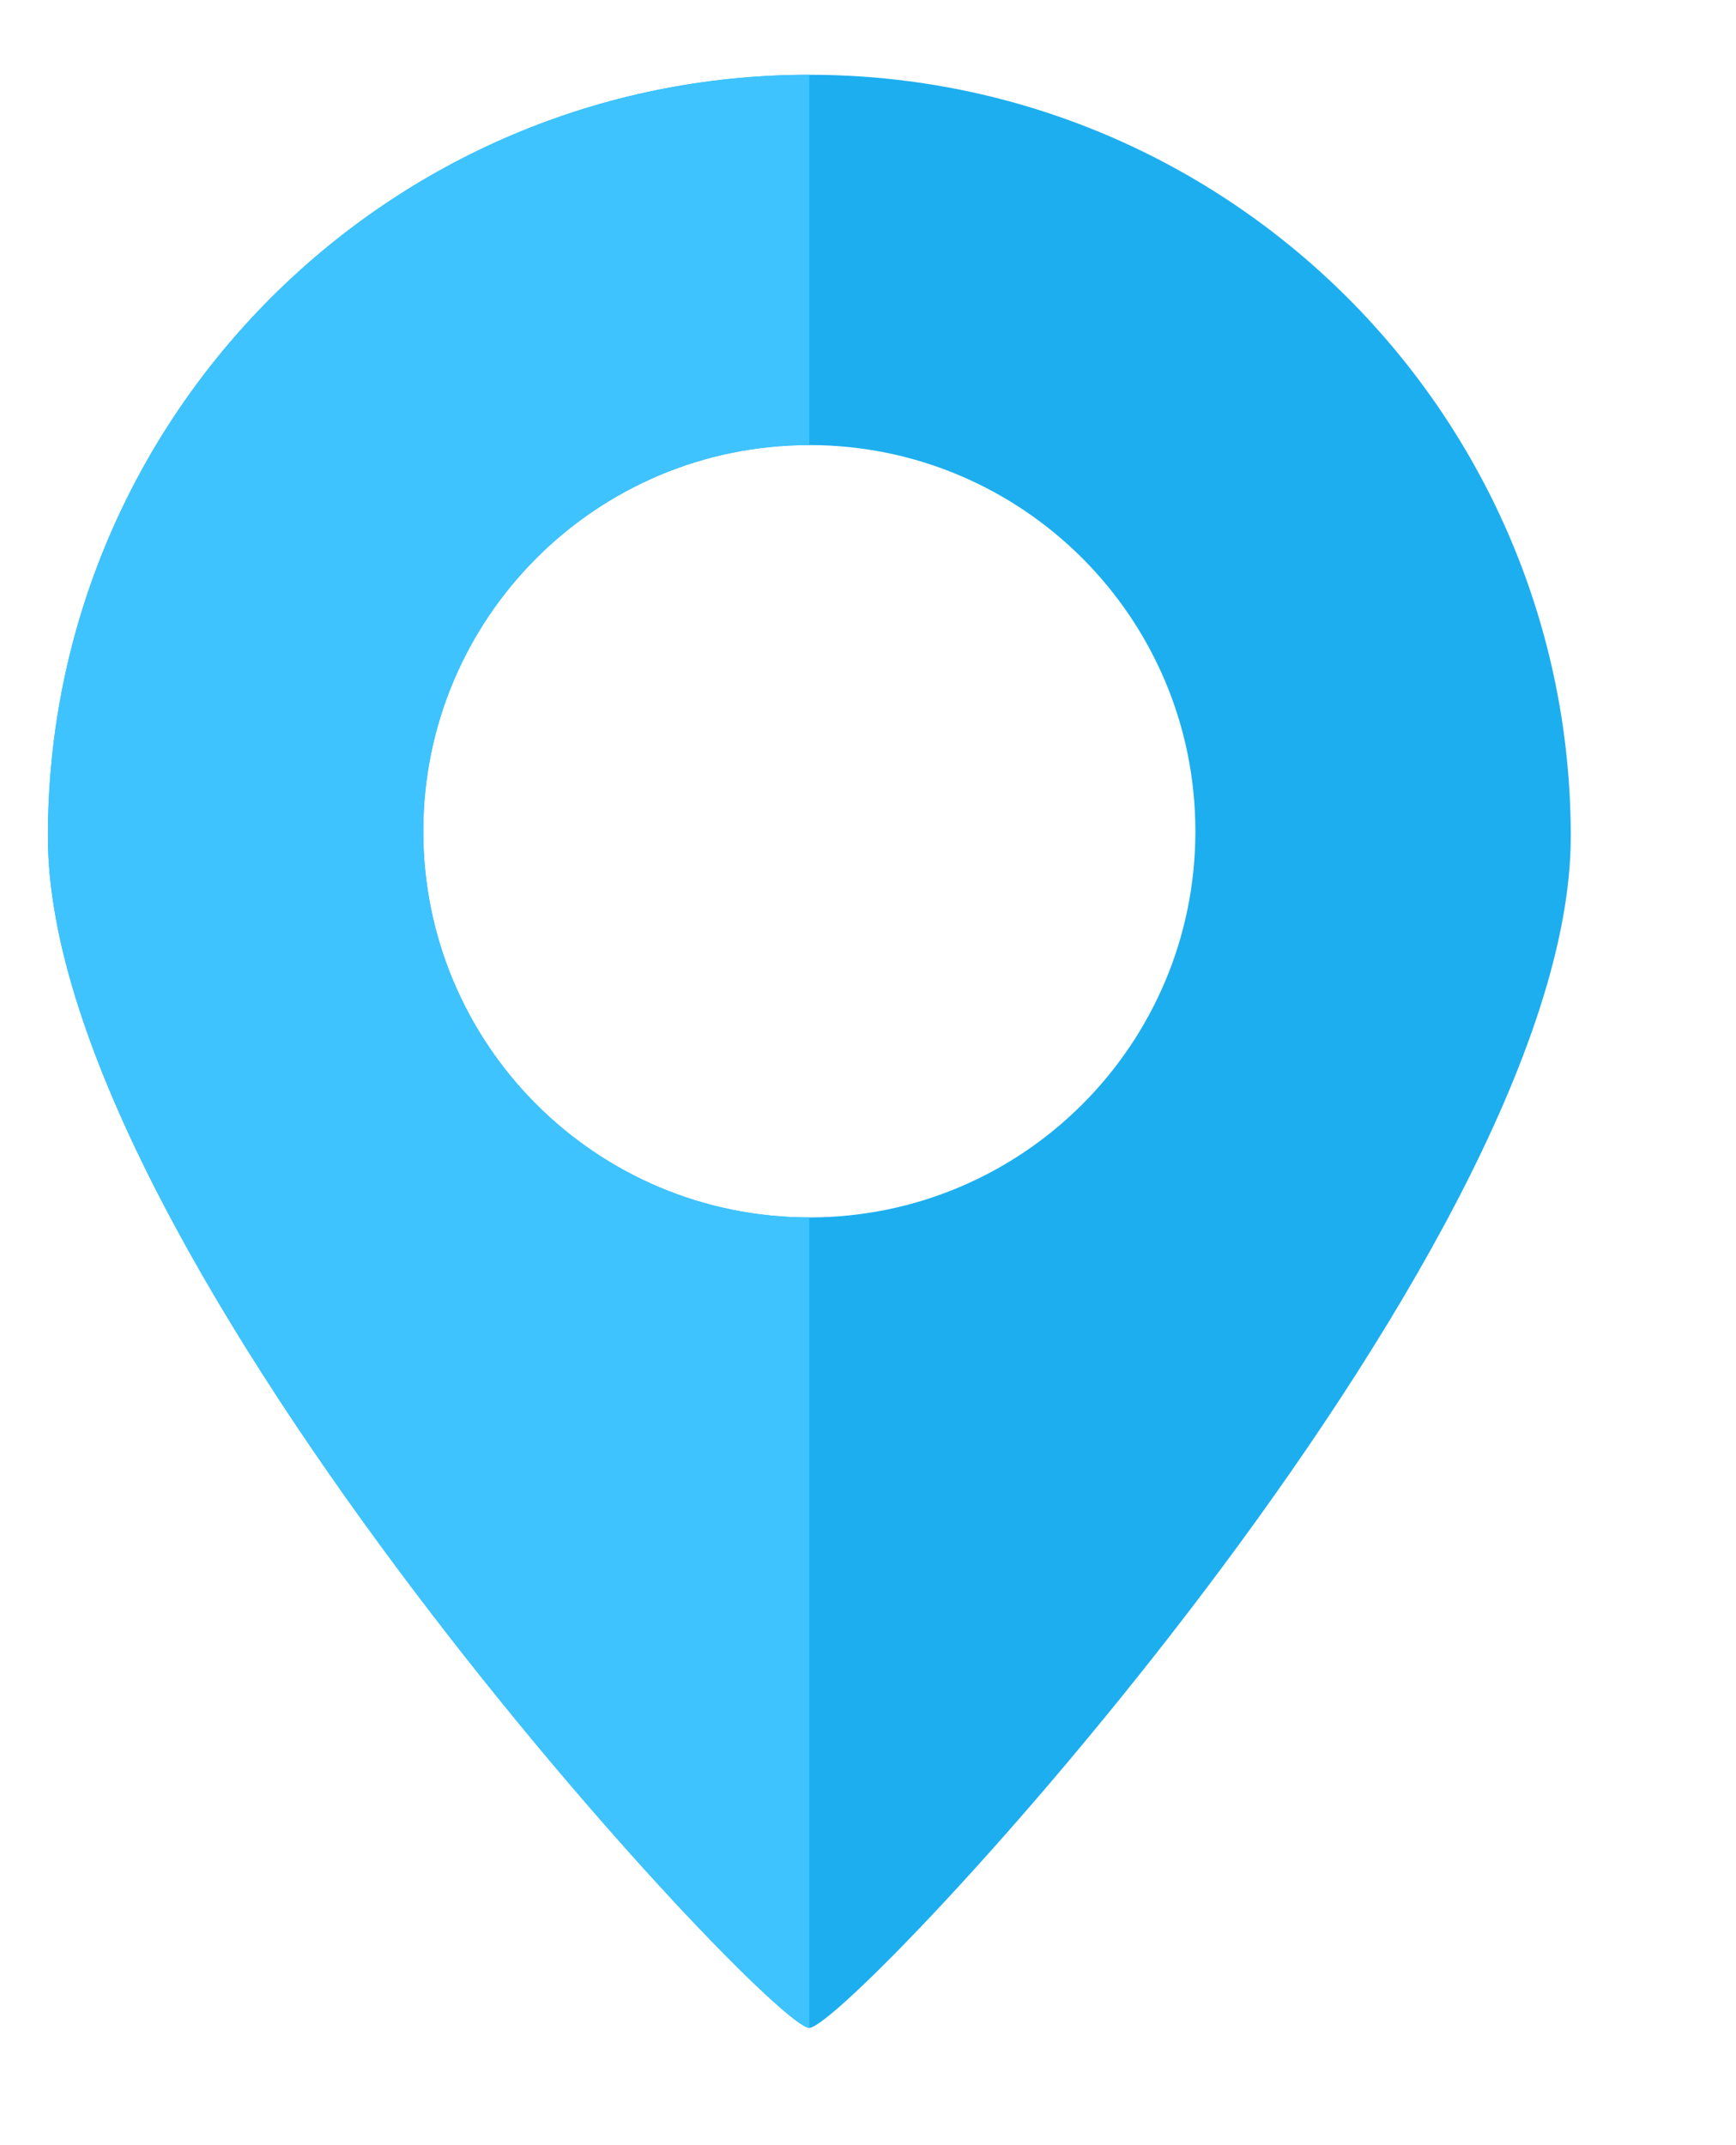 <svg width="17" height="21" viewBox="0 0 17 21" fill="none" xmlns="http://www.w3.org/2000/svg">
<g clip-path="url(#clip0_404_2140)">
<path fill-rule="evenodd" clip-rule="evenodd" d="M7.925 19.852C8.32 19.852 15.382 12.307 15.382 8.189C15.382 4.071 12.043 0.732 7.925 0.732C3.807 0.732 0.469 4.071 0.469 8.189C0.469 12.307 7.53 19.852 7.925 19.852ZM7.925 11.918C10.013 11.918 11.706 10.226 11.706 8.138C11.706 6.05 10.013 4.357 7.925 4.357C5.837 4.357 4.145 6.05 4.145 8.138C4.145 10.226 5.837 11.918 7.925 11.918Z" fill="#1DAEEF"/>
<path fill-rule="evenodd" clip-rule="evenodd" d="M0.469 8.189C0.469 12.307 7.53 19.852 7.925 19.852V11.918C5.837 11.918 4.145 10.226 4.145 8.138C4.145 6.05 5.837 4.357 7.925 4.357V0.732C3.807 0.732 0.469 4.071 0.469 8.189Z" fill="#3EC3FF"/>
</g>
<defs>
<clipPath id="clip0_404_2140">
<rect width="16" height="20" fill="white" transform="translate(0.363 0.537)"/>
</clipPath>
</defs>
</svg>
